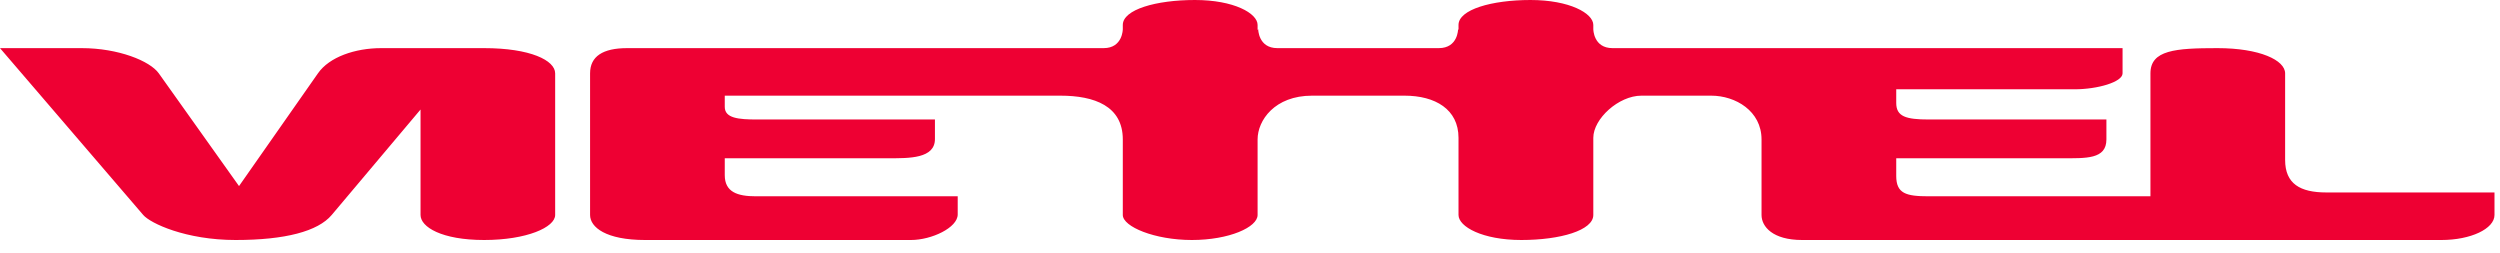 <svg width="158" height="16" viewBox="0 0 158 16" fill="none" xmlns="http://www.w3.org/2000/svg">
<path fill-rule="evenodd" clip-rule="evenodd" d="M147.02 12.163C145.372 12.163 144.42 11.616 144.42 10.109V4.637C144.42 3.803 142.813 3.042 140.145 3.042C137.484 3.042 135.908 3.163 135.908 4.637V12.406H121.893C120.454 12.406 119.842 12.229 119.842 11.117V10.002H130.303C131.838 10.002 133.125 10.073 133.125 8.812V7.552H121.893C120.454 7.552 119.842 7.364 119.842 6.507V5.643H131.119C132.556 5.643 134.146 5.186 134.146 4.637V3.042H101.914C100.697 3.042 100.697 1.842 100.697 1.842V1.577C100.697 0.84 99.195 0 96.726 0C94.275 0 92.178 0.605 92.178 1.577V1.898L92.151 1.842C92.151 1.842 92.151 3.042 90.931 3.042H80.731C79.518 3.042 79.518 1.842 79.518 1.842L79.48 1.898V1.577C79.48 0.84 77.981 0 75.519 0C73.058 0 70.961 0.605 70.961 1.577V1.842C70.961 1.842 70.961 3.042 69.75 3.042H39.638C38.098 3.042 37.293 3.562 37.293 4.637V13.587C37.293 14.366 38.304 15.168 40.764 15.168H57.575C58.873 15.168 60.527 14.39 60.527 13.554V12.406H47.774C46.607 12.406 45.805 12.139 45.805 11.07V10.002H56.211C57.449 10.002 59.088 10.025 59.088 8.789V7.552H47.84C46.672 7.552 45.805 7.471 45.805 6.755V6.046H67.016C69.17 6.046 70.961 6.702 70.961 8.812V13.587C70.961 14.324 72.969 15.168 75.326 15.168C77.686 15.168 79.48 14.358 79.48 13.587V8.812C79.48 7.608 80.559 6.046 82.92 6.046H88.765C90.708 6.046 92.178 6.91 92.178 8.709V13.587C92.178 14.324 93.686 15.168 96.15 15.168C98.611 15.168 100.697 14.559 100.697 13.587V8.709C100.697 7.508 102.297 6.046 103.736 6.046H108.148C109.682 6.046 111.329 7.014 111.329 8.812V13.587C111.329 14.324 112.038 15.168 113.889 15.168H154.299C156.148 15.168 157.652 14.46 157.652 13.587V12.163H147.02ZM30.598 3.042H24.09C22.443 3.042 20.813 3.601 20.093 4.637C19.374 5.667 15.106 11.76 15.106 11.76C15.106 11.76 10.595 5.419 10.037 4.637C9.482 3.853 7.481 3.042 5.16 3.042H0C0 3.042 8.598 13.059 9.053 13.587C9.509 14.117 11.746 15.168 14.888 15.168C18.028 15.168 20.093 14.619 20.963 13.587C21.827 12.567 26.578 6.922 26.578 6.922V13.587C26.578 14.343 27.908 15.168 30.598 15.168C33.284 15.168 35.086 14.366 35.086 13.587V4.637C35.086 3.815 33.514 3.042 30.598 3.042Z" fill="#EE0033"/>
</svg>
